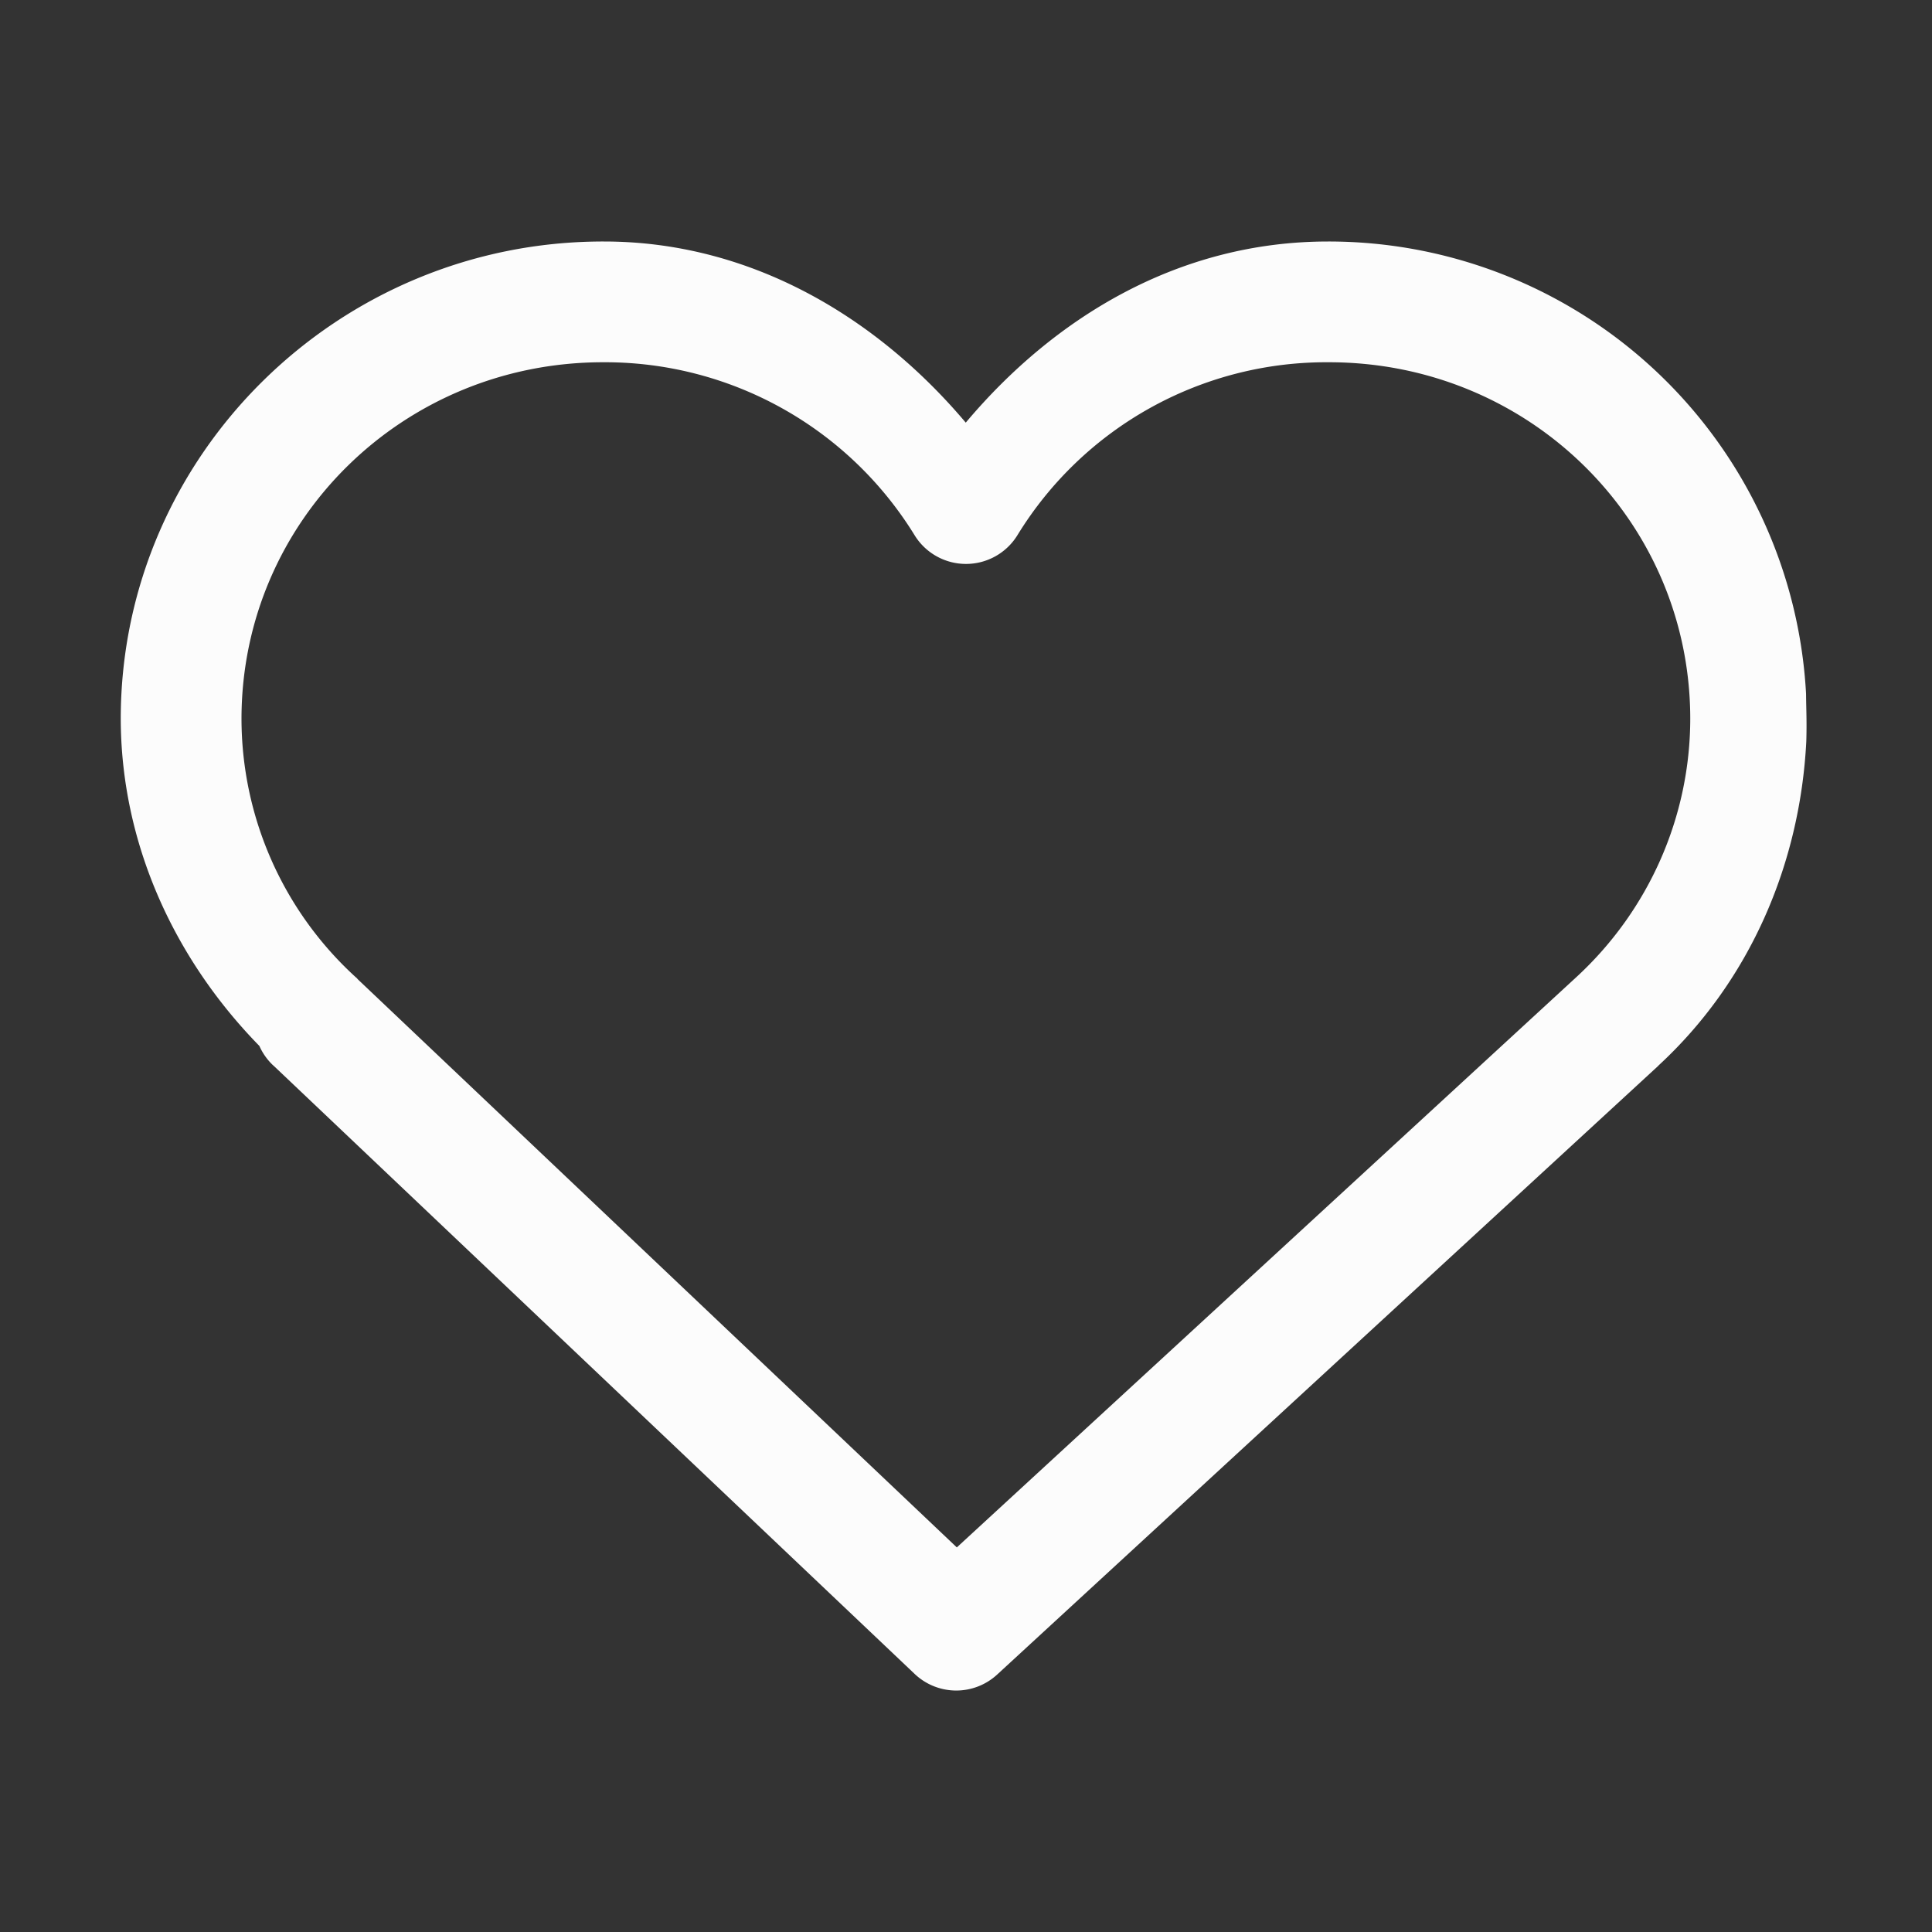 <svg xmlns="http://www.w3.org/2000/svg" width="16" height="16">
<rect width="100%" height="100%" fill="#333333" stroke="none"/>
<path fill="#fcfcfc" d="M5 2c-2.196-.003-3.996 1.766-4 3.946 0 1.024.433 1.985 1.148 2.716a.5.5 0 0 0 .112.159l.006.005 5.308 5.036a.5.5 0 0 0 .684.006l5.476-5.042v-.001c.757-.698 1.173-1.667 1.225-2.686.005-.17-.001-.263-.002-.393A3.96 3.96 0 0 0 10.998 2c-1.234 0-2.265.626-3 1.5C7.244 2.607 6.196 2 5.002 2zm0 1a3.01 3.01 0 0 1 2.574 1.432.5.5 0 0 0 .852 0A3 3 0 0 1 11 3c1.663-.003 2.995 1.314 2.998 2.948v.001c0 .811-.34 1.586-.941 2.141l-5.133 4.725L2.963 8.11l-.012-.014-.004-.002-.004-.004A2.9 2.9 0 0 1 2 5.948v-.002C2.004 4.313 3.338 2.997 5 3" color="#000" style="font-feature-settings:normal;font-variant-alternates:normal;font-variant-caps:normal;font-variant-east-asian:normal;font-variant-ligatures:normal;font-variant-numeric:normal;font-variant-position:normal;font-variation-settings:normal;inline-size:0;isolation:auto;mix-blend-mode:normal;shape-margin:0;shape-padding:0;text-decoration-color:#000;text-decoration-line:none;text-decoration-style:solid;text-indent:0;text-orientation:mixed;text-transform:none;white-space:normal"/>
</svg>

